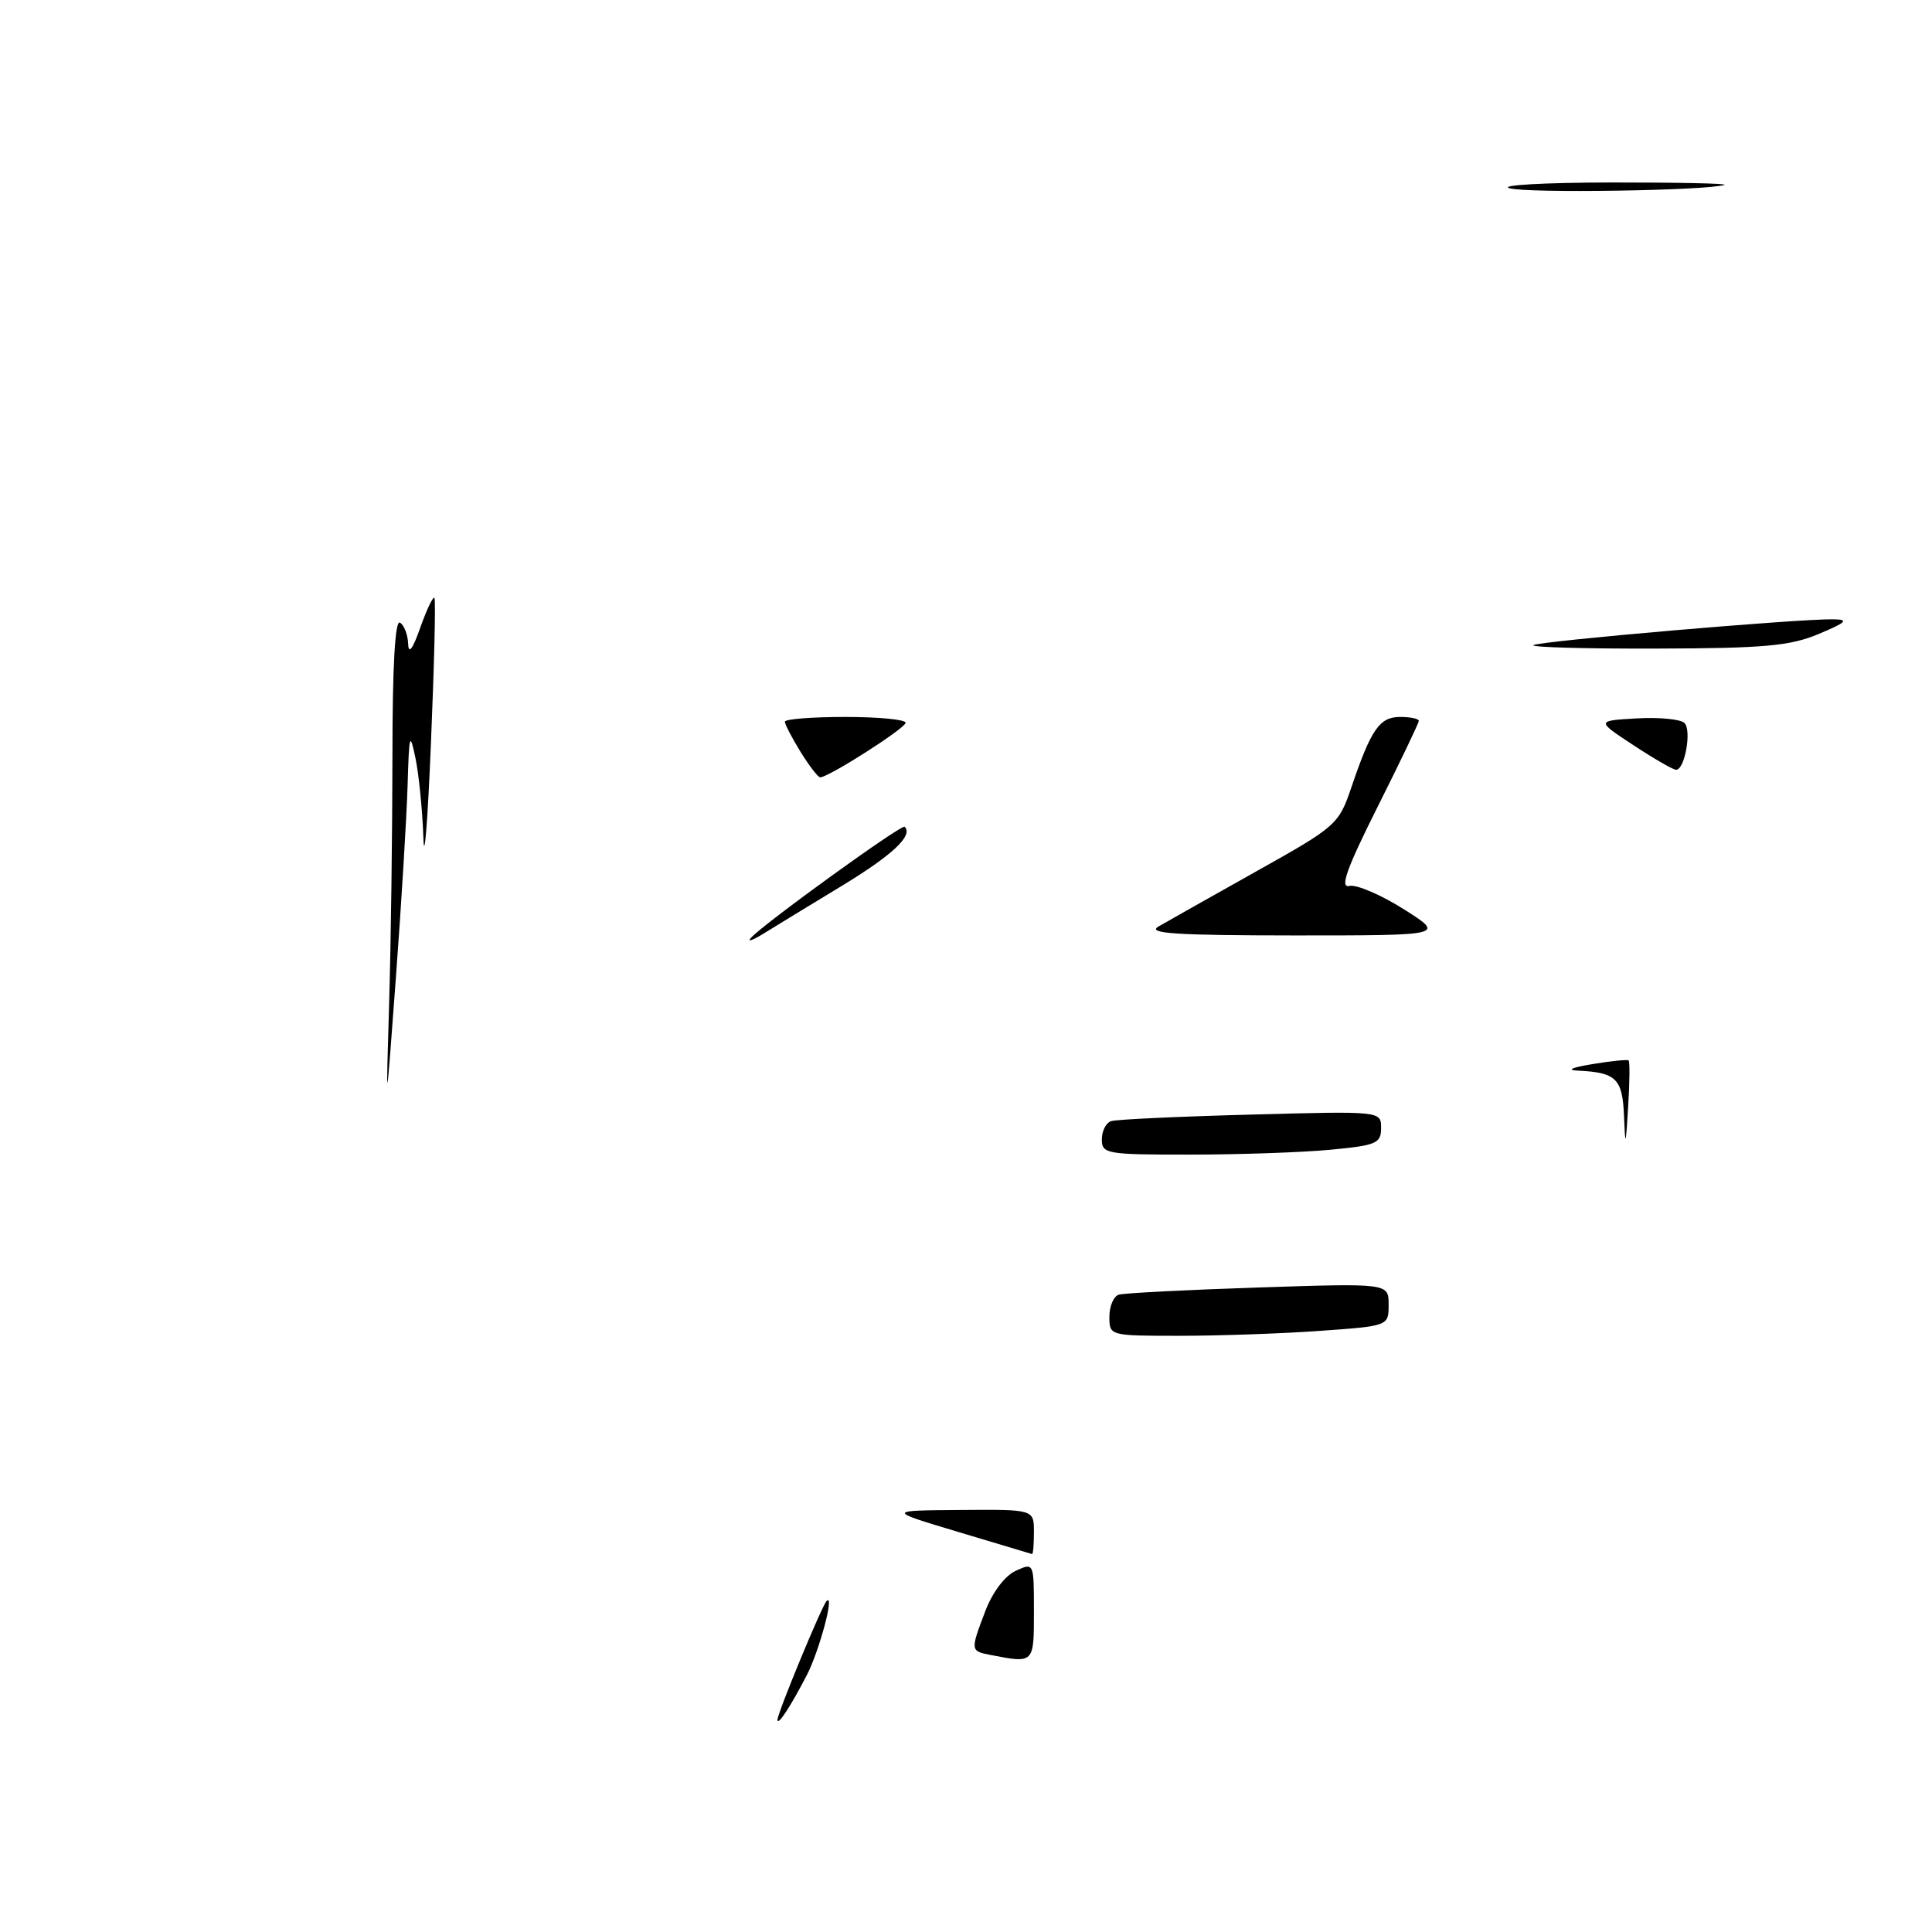 <?xml version="1.0" encoding="UTF-8" standalone="no"?>
<!DOCTYPE svg PUBLIC "-//W3C//DTD SVG 1.1//EN" "http://www.w3.org/Graphics/SVG/1.1/DTD/svg11.dtd" >
<svg xmlns="http://www.w3.org/2000/svg" xmlns:xlink="http://www.w3.org/1999/xlink" version="1.1" viewBox="0 0 256 256">
 <g >
 <path fill="currentColor"
d=" M 103.02 227.89 C 102.99 227.06 108.91 212.75 109.53 212.14 C 110.64 211.02 108.57 218.76 106.89 222.00 C 104.73 226.16 103.04 228.74 103.02 227.89 Z  M 131.25 219.29 C 128.57 218.78 128.56 218.71 130.59 213.40 C 131.53 210.95 133.17 208.79 134.59 208.14 C 137.00 207.04 137.00 207.04 137.00 213.52 C 137.00 220.46 137.04 220.41 131.25 219.29 Z  M 127.00 203.00 C 117.50 200.15 117.50 200.15 127.25 200.08 C 137.00 200.00 137.00 200.00 137.00 203.00 C 137.00 204.65 136.89 205.97 136.75 205.92 C 136.61 205.88 132.22 204.57 127.00 203.00 Z  M 147.00 174.47 C 147.00 173.08 147.56 171.76 148.25 171.55 C 148.94 171.34 157.26 170.91 166.75 170.60 C 184.00 170.03 184.00 170.03 184.00 172.87 C 184.00 175.70 184.00 175.70 174.85 176.35 C 169.81 176.71 161.49 177.00 156.35 177.00 C 147.01 177.00 147.00 177.00 147.00 174.47 Z  M 146.00 150.97 C 146.00 149.85 146.56 148.76 147.25 148.55 C 147.94 148.33 156.26 147.94 165.75 147.69 C 183.00 147.22 183.00 147.22 183.00 149.47 C 183.00 151.51 182.39 151.77 176.25 152.35 C 172.54 152.70 164.21 152.99 157.75 152.99 C 146.60 153.00 146.00 152.90 146.00 150.97 Z  M 215.19 147.86 C 214.99 142.94 214.15 142.11 209.17 141.87 C 207.49 141.80 208.17 141.47 211.00 141.00 C 213.47 140.59 215.64 140.37 215.80 140.51 C 215.97 140.66 215.94 143.41 215.74 146.64 C 215.41 151.98 215.36 152.09 215.19 147.86 Z  M 51.56 133.00 C 51.80 125.03 51.99 110.26 52.00 100.19 C 52.00 88.24 52.35 82.10 53.00 82.50 C 53.55 82.84 54.04 84.10 54.08 85.31 C 54.13 86.75 54.68 86.03 55.68 83.19 C 56.52 80.82 57.36 79.03 57.56 79.22 C 57.75 79.41 57.54 88.10 57.10 98.53 C 56.67 108.97 56.21 114.58 56.10 111.00 C 55.98 107.42 55.51 102.70 55.06 100.50 C 54.31 96.88 54.21 97.21 54.01 104.00 C 53.89 108.12 53.20 119.60 52.46 129.50 C 51.13 147.50 51.13 147.50 51.56 133.00 Z  M 99.50 124.27 C 101.26 122.34 119.49 109.17 119.87 109.55 C 121.04 110.69 118.29 113.28 111.55 117.38 C 107.36 119.92 102.71 122.75 101.22 123.68 C 99.72 124.61 98.95 124.87 99.50 124.27 Z  M 153.50 122.77 C 154.60 122.13 160.42 118.85 166.43 115.48 C 177.11 109.50 177.39 109.25 179.07 104.31 C 181.70 96.58 182.80 95.00 185.54 95.00 C 186.89 95.00 188.00 95.23 188.00 95.52 C 188.00 95.80 185.54 100.93 182.54 106.91 C 178.43 115.11 177.51 117.69 178.79 117.39 C 179.73 117.17 182.97 118.56 186.00 120.47 C 191.50 123.95 191.50 123.95 171.50 123.95 C 155.79 123.94 151.93 123.69 153.50 122.77 Z  M 106.08 99.63 C 104.94 97.78 104.00 95.98 104.00 95.63 C 104.00 95.28 107.60 95.00 112.00 95.00 C 116.40 95.00 120.00 95.34 120.00 95.77 C 120.00 96.48 109.80 103.00 108.68 103.00 C 108.39 103.00 107.23 101.48 106.08 99.63 Z  M 216.45 98.75 C 211.50 95.50 211.50 95.50 216.89 95.19 C 219.86 95.02 222.70 95.30 223.20 95.80 C 224.18 96.78 223.24 102.00 222.09 102.00 C 221.70 102.00 219.17 100.54 216.45 98.75 Z  M 203.17 85.49 C 203.70 84.97 238.55 81.96 242.98 82.06 C 245.03 82.10 244.65 82.47 241.00 84.00 C 237.21 85.59 233.83 85.90 219.58 85.94 C 210.28 85.97 202.89 85.77 203.17 85.49 Z  M 200.00 24.94 C 198.62 24.53 204.70 24.19 213.50 24.18 C 222.30 24.17 229.05 24.31 228.50 24.50 C 226.26 25.26 202.32 25.63 200.00 24.94 Z "/>
</g>
</svg>